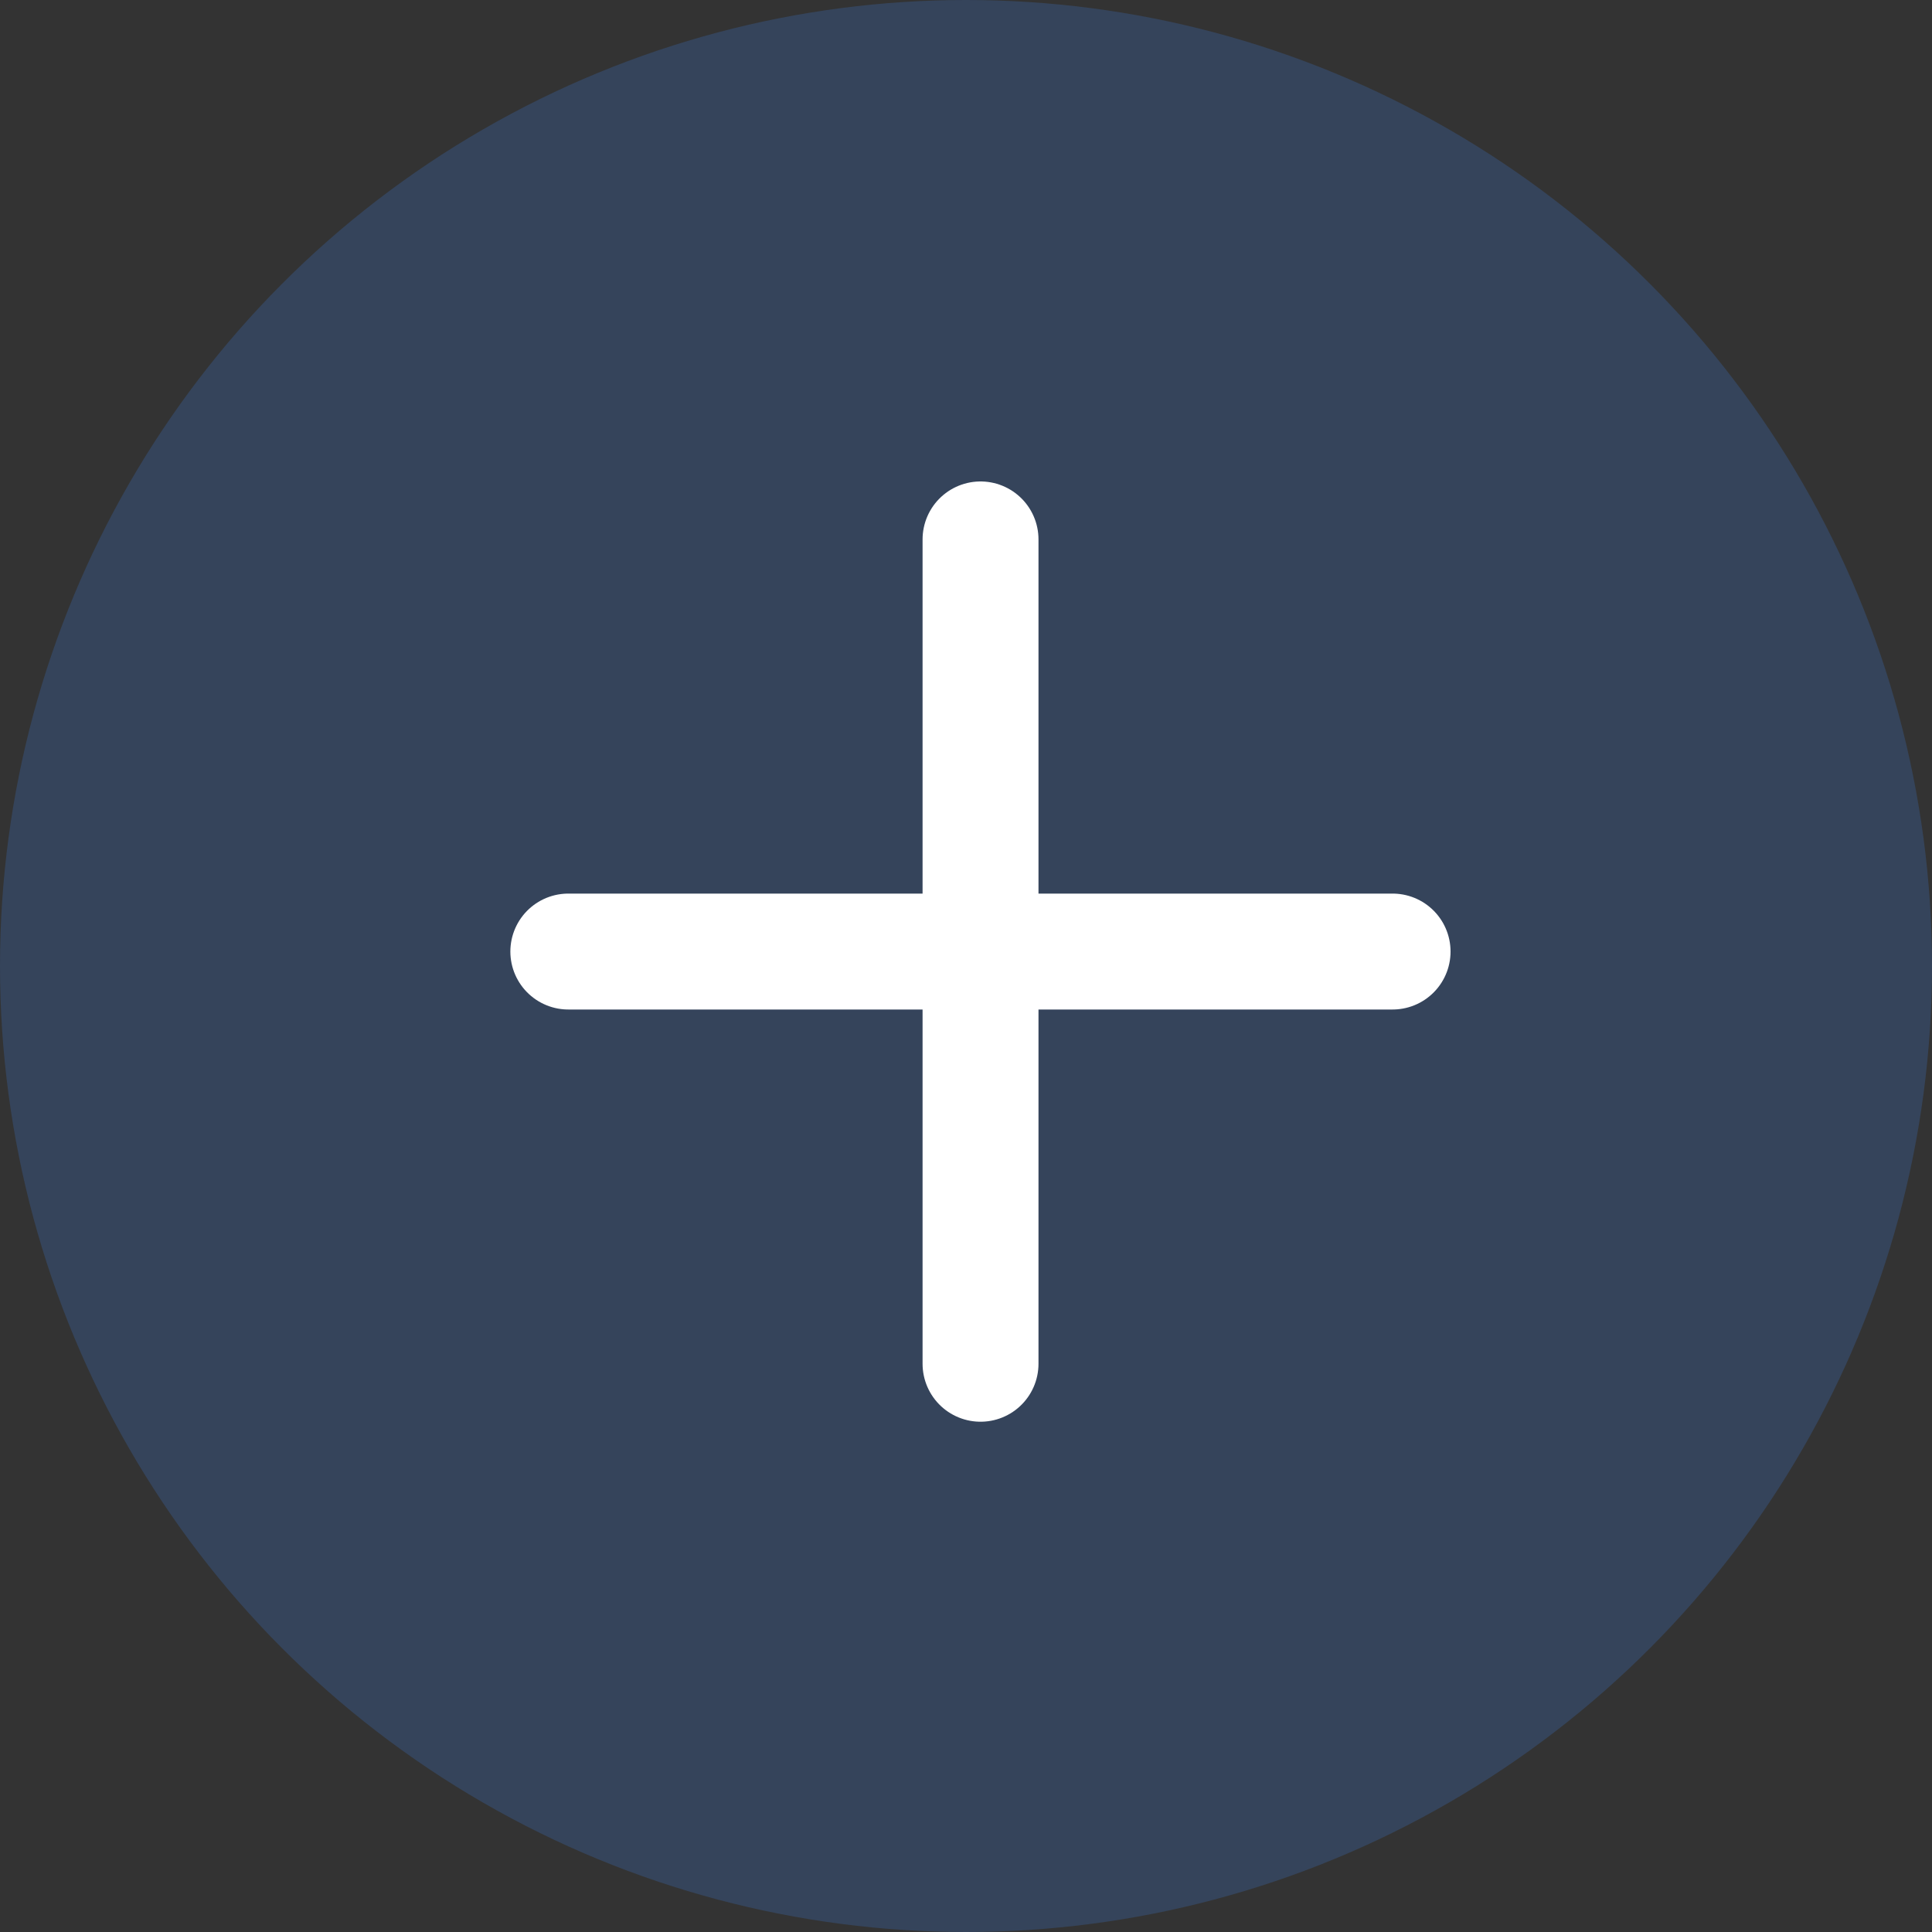 <svg width="25" height="25" viewBox="0 0 25 25" fill="none" xmlns="http://www.w3.org/2000/svg">
<rect x="0" y="0" width="25" height="25" fill="#333333" stroke="none"/>
<circle opacity="0.2" cx="12.5" cy="12.5" r="12.5" transform="matrix(-1 0 0 1 25 0)" fill="#408BFC"/>
<g clip-path="url(#clip0_1277_6110)">
<path d="M7.354 12.313H18.02" stroke="white" stroke-width="1.5" stroke-linecap="round" stroke-linejoin="round"/>
<path d="M12.688 6.98V17.647" stroke="white" stroke-width="1.5" stroke-linecap="round" stroke-linejoin="round"/>
</g>
<defs>
<clipPath id="clip0_1277_6110">
<rect width="16" height="16" fill="white" transform="matrix(-0.707 0.707 0.707 0.707 12.688 1)"/>
</clipPath>
</defs>
</svg>
